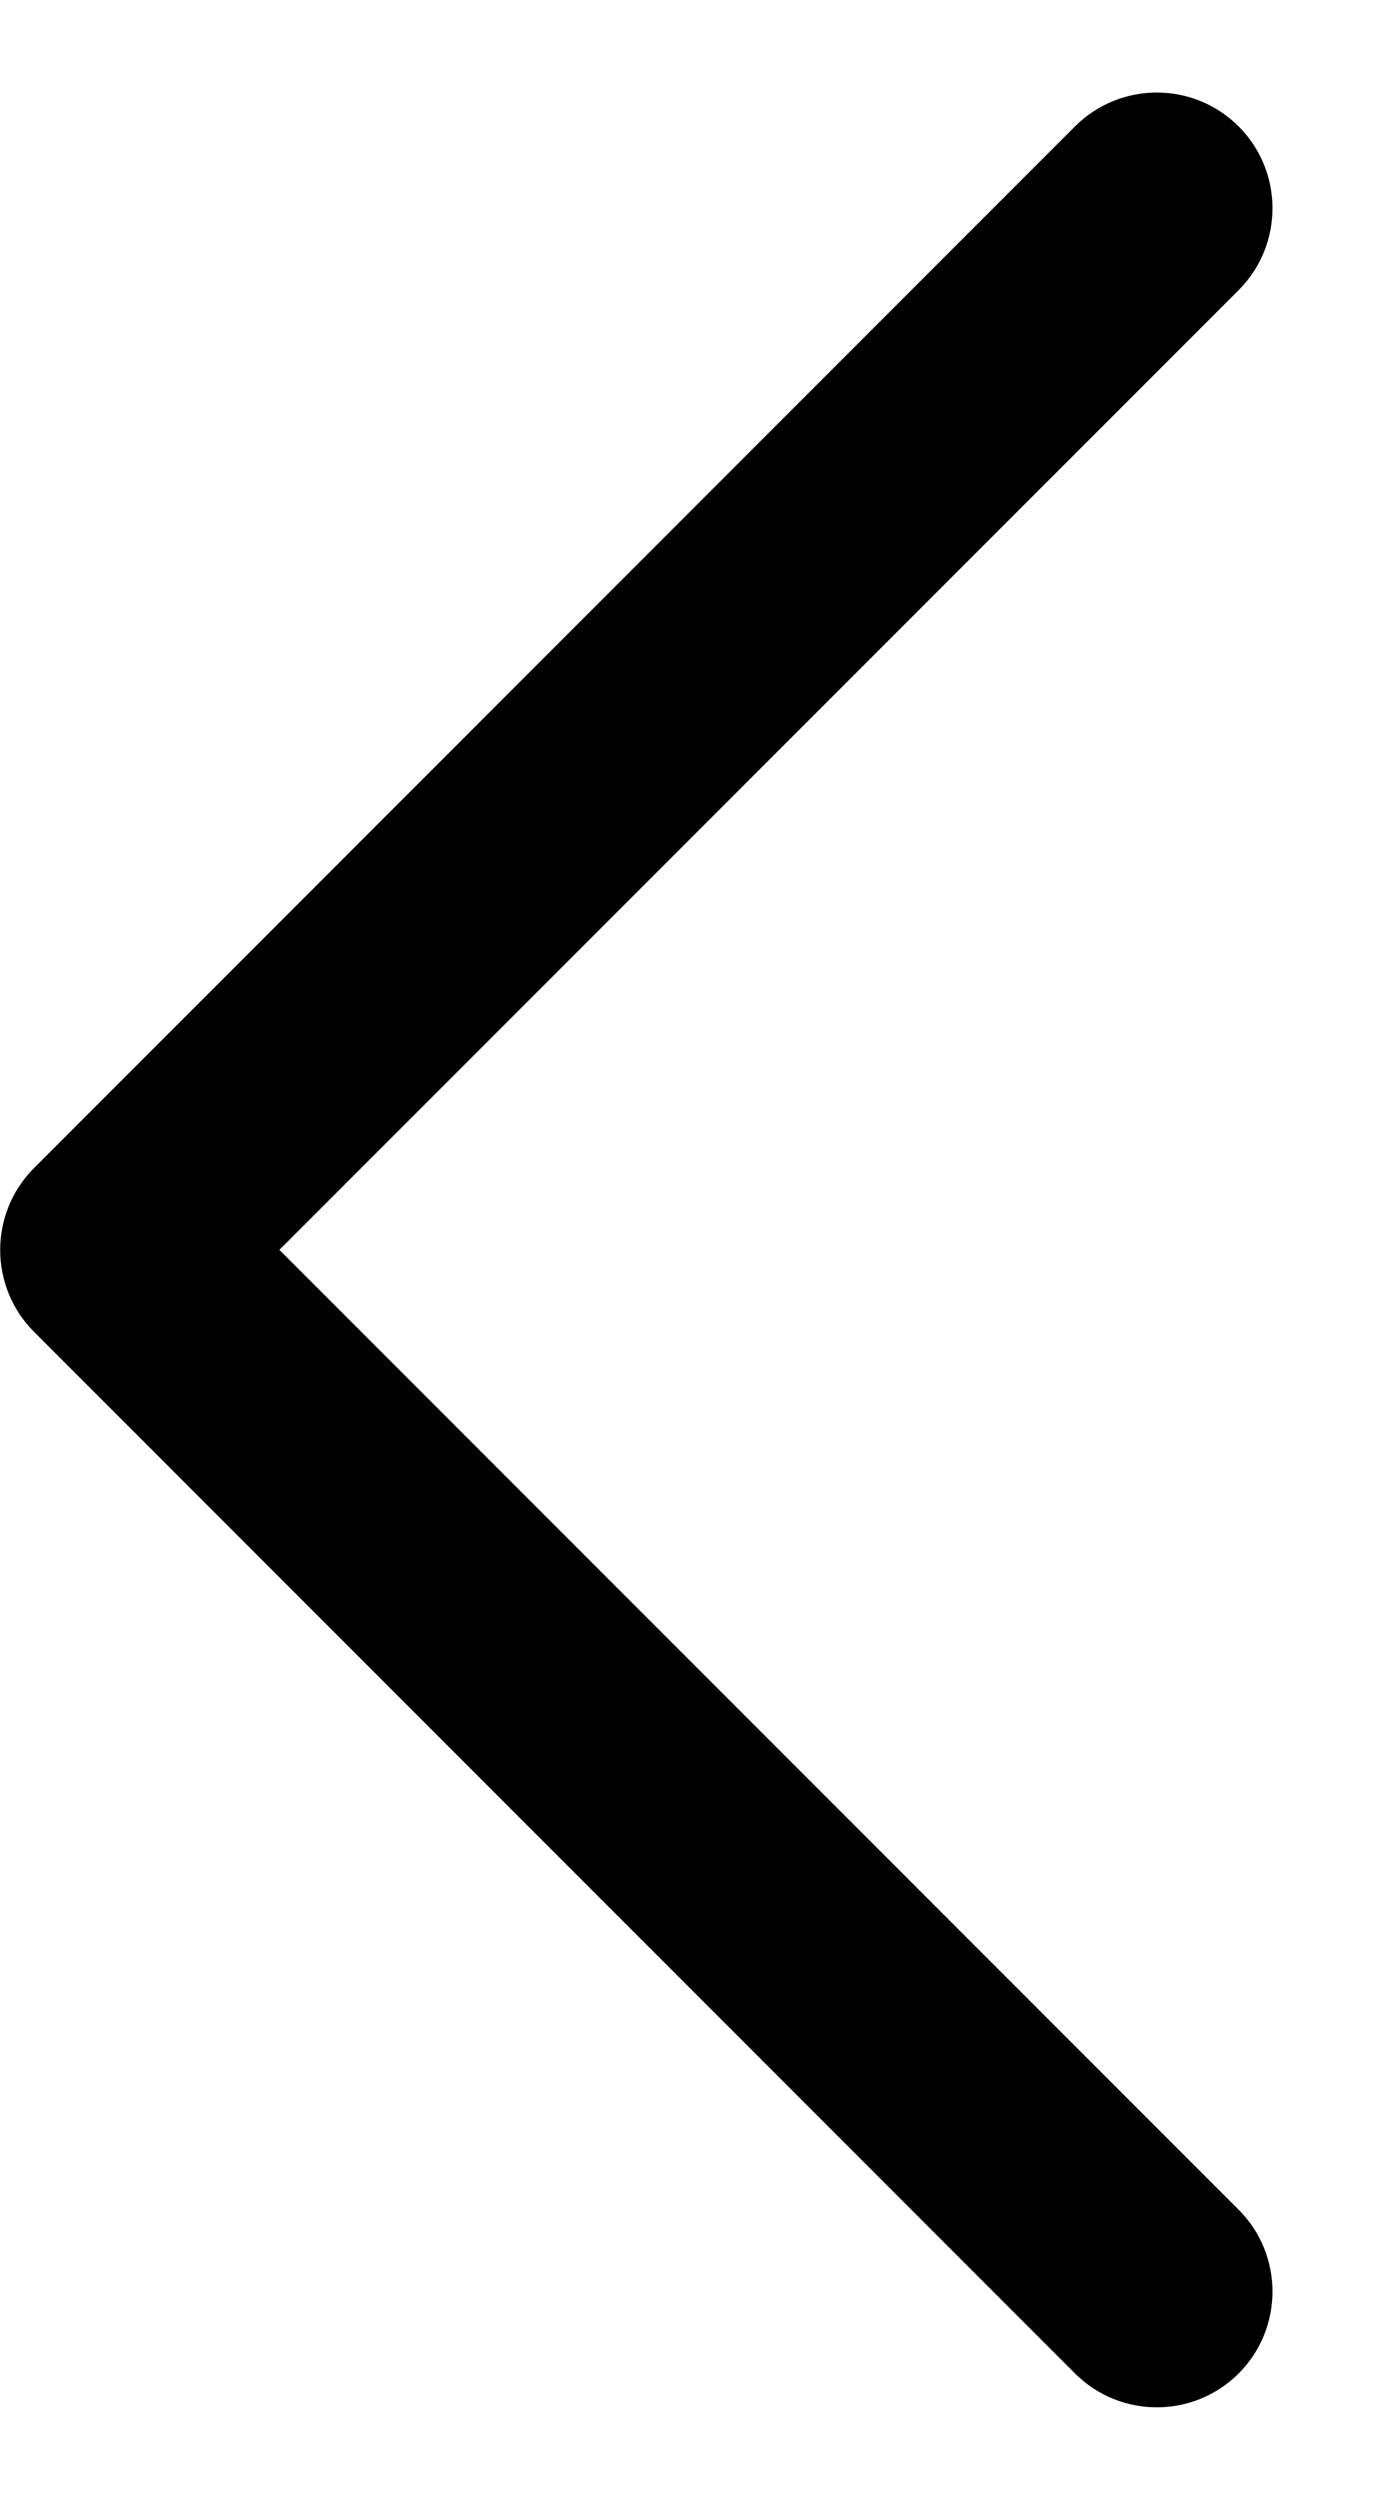 <svg width="10" height="18" viewBox="0 0 10 18" fill="none" xmlns="http://www.w3.org/2000/svg">
<path fill-rule="evenodd" clip-rule="evenodd" d="M8.924 0.91C8.598 0.585 8.071 0.585 7.745 0.91L0.245 8.41C-0.08 8.736 -0.08 9.263 0.245 9.589L7.745 17.089C8.071 17.414 8.598 17.414 8.924 17.089C9.249 16.763 9.249 16.235 8.924 15.91L2.013 8.999L8.924 2.089C9.249 1.763 9.249 1.236 8.924 0.91Z" fill="black"/>
</svg>
